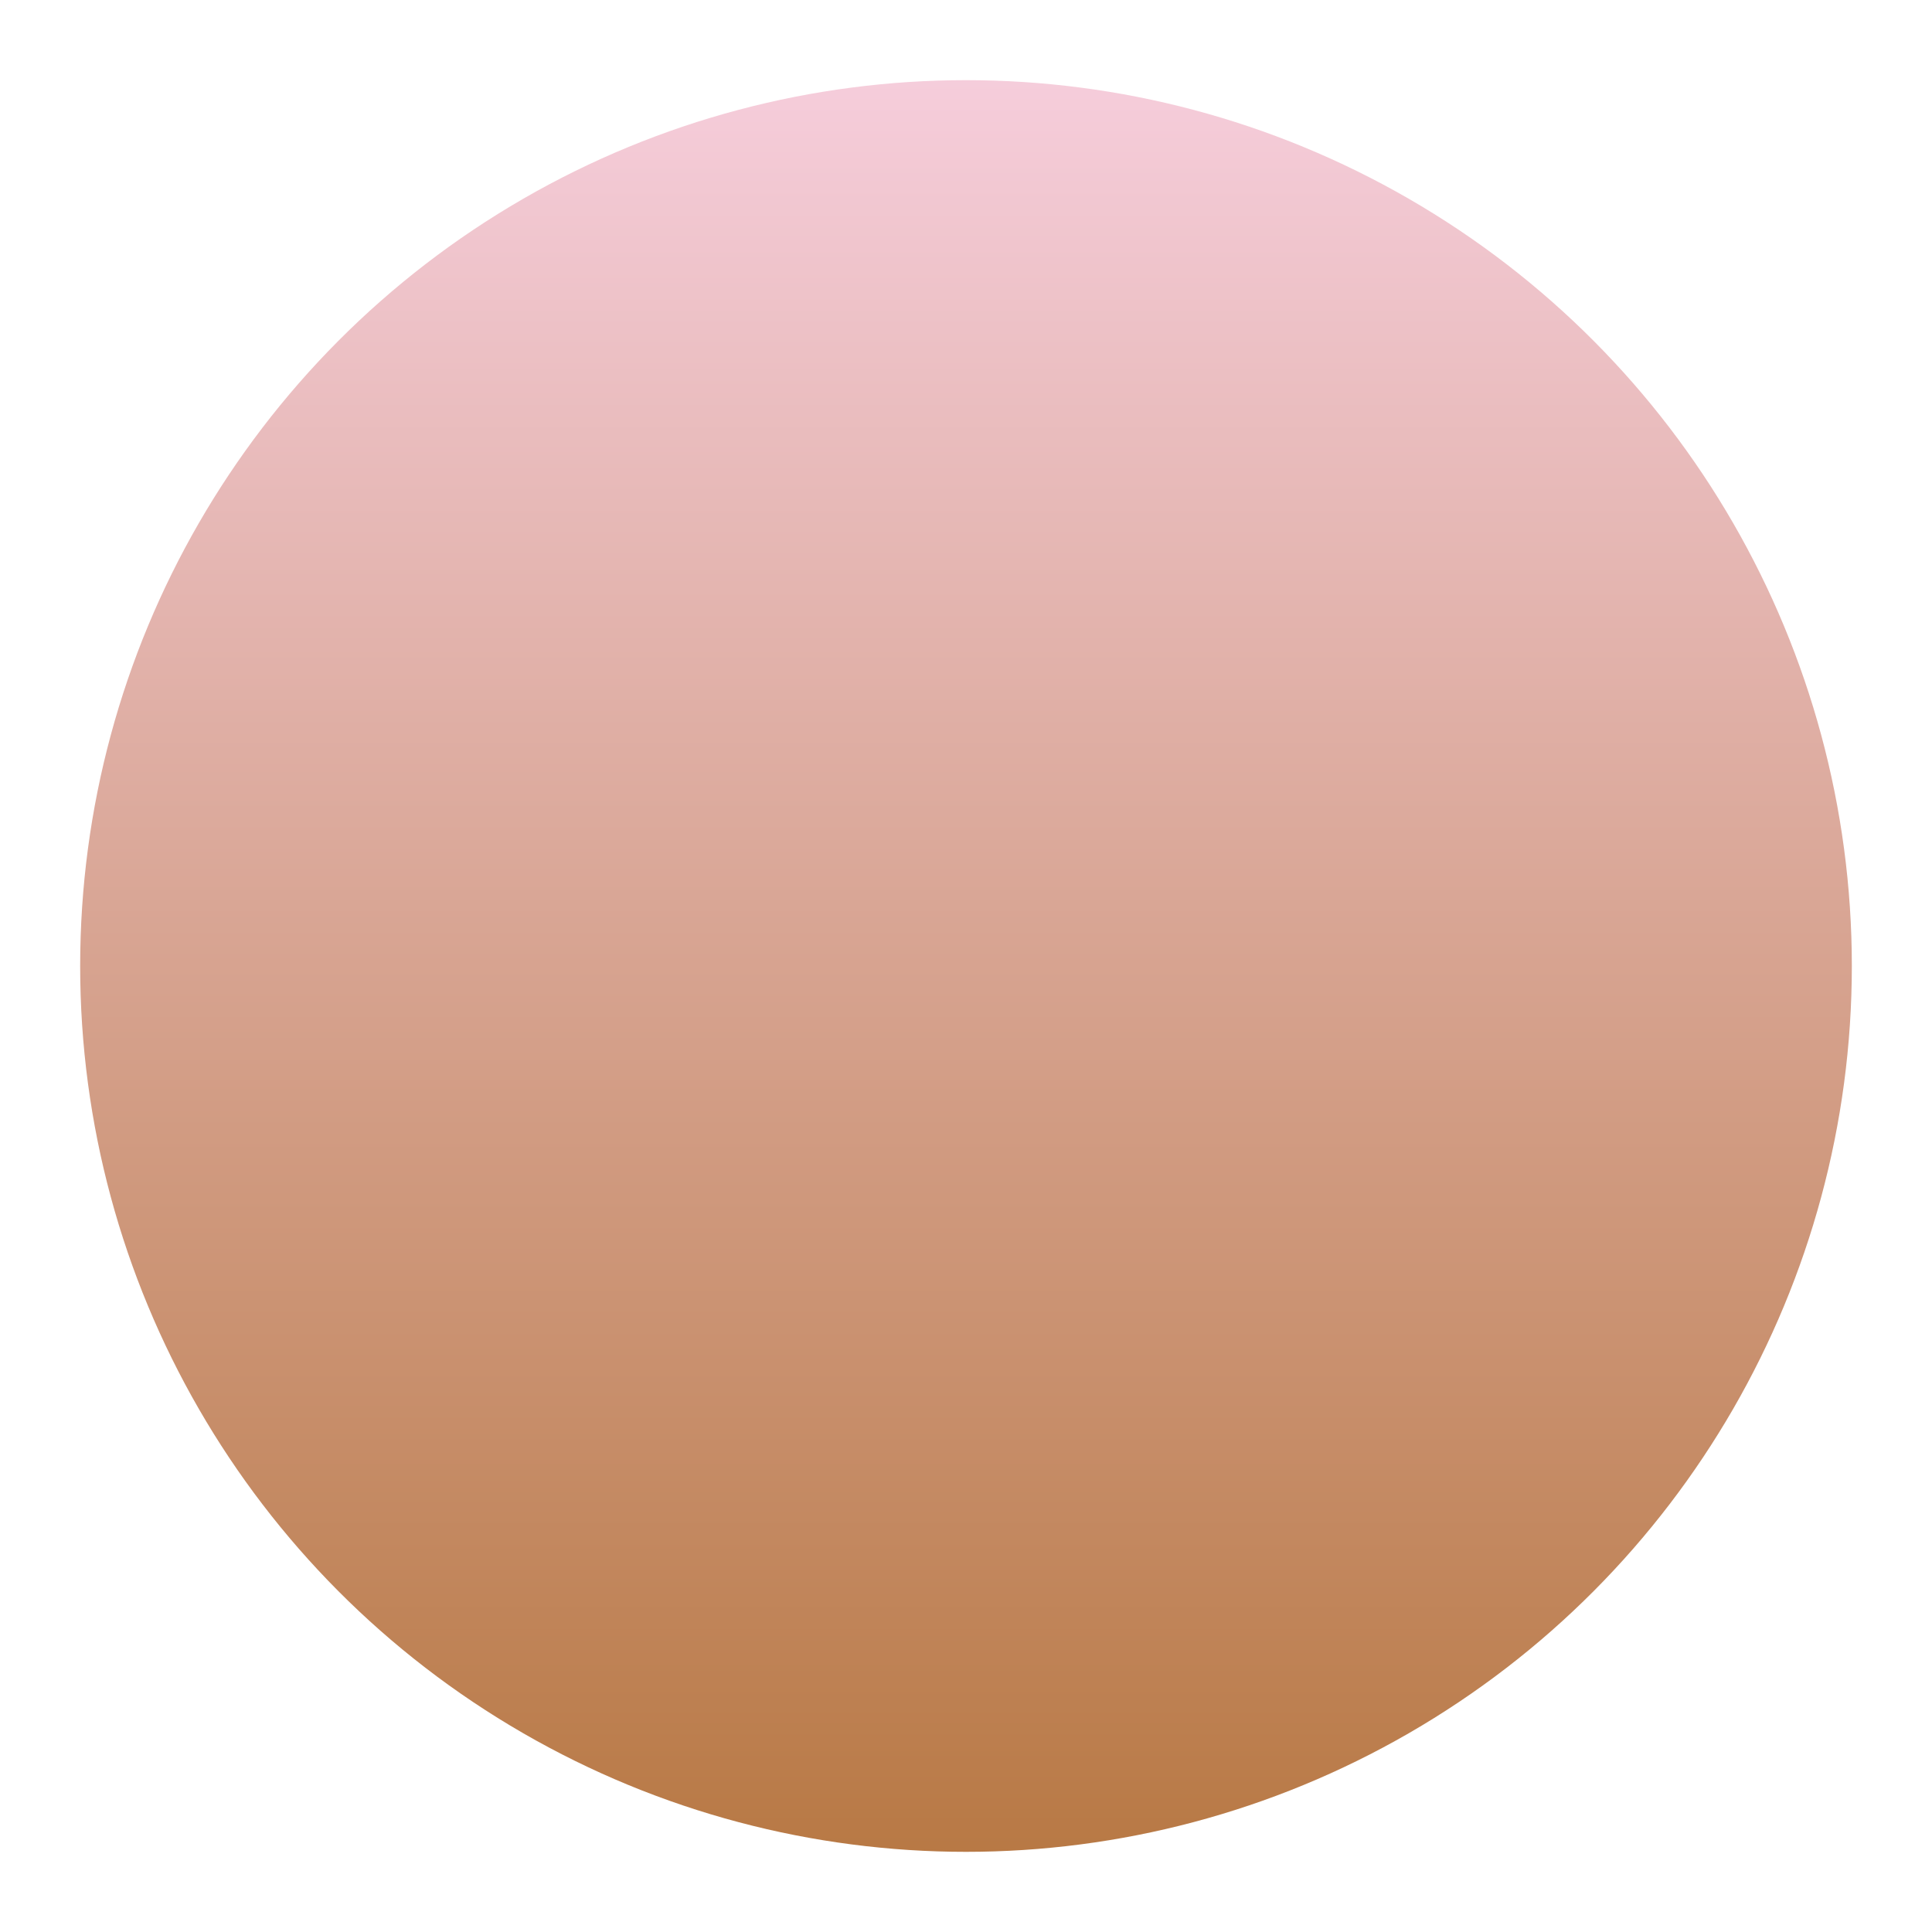 <svg width="241" height="241" viewBox="0 0 241 241" fill="none" xmlns="http://www.w3.org/2000/svg">
<g filter="url(#filter0_d)">
<circle cx="120.5" cy="120.5" r="110.5" fill="url(#paint0_linear)"/>
</g>
<defs>
<filter id="filter0_d" x="0" y="0" width="241" height="241" filterUnits="userSpaceOnUse" color-interpolation-filters="sRGB">
<feFlood flood-opacity="0" result="BackgroundImageFix"/>
<feColorMatrix in="SourceAlpha" type="matrix" values="0 0 0 0 0 0 0 0 0 0 0 0 0 0 0 0 0 0 127 0"/>
<feOffset/>
<feGaussianBlur stdDeviation="5"/>
<feColorMatrix type="matrix" values="0 0 0 0 1 0 0 0 0 1 0 0 0 0 1 0 0 0 0.25 0"/>
<feBlend mode="normal" in2="BackgroundImageFix" result="effect1_dropShadow"/>
<feBlend mode="normal" in="SourceGraphic" in2="effect1_dropShadow" result="shape"/>
</filter>
<linearGradient id="paint0_linear" x1="160.826" y1="-16.037" x2="160.826" y2="261.165" gradientUnits="userSpaceOnUse">
<stop offset="0.036" stop-color="#FAD3E6"/>
<stop offset="0.995" stop-color="#B06E31"/>
</linearGradient>
</defs>
</svg>

